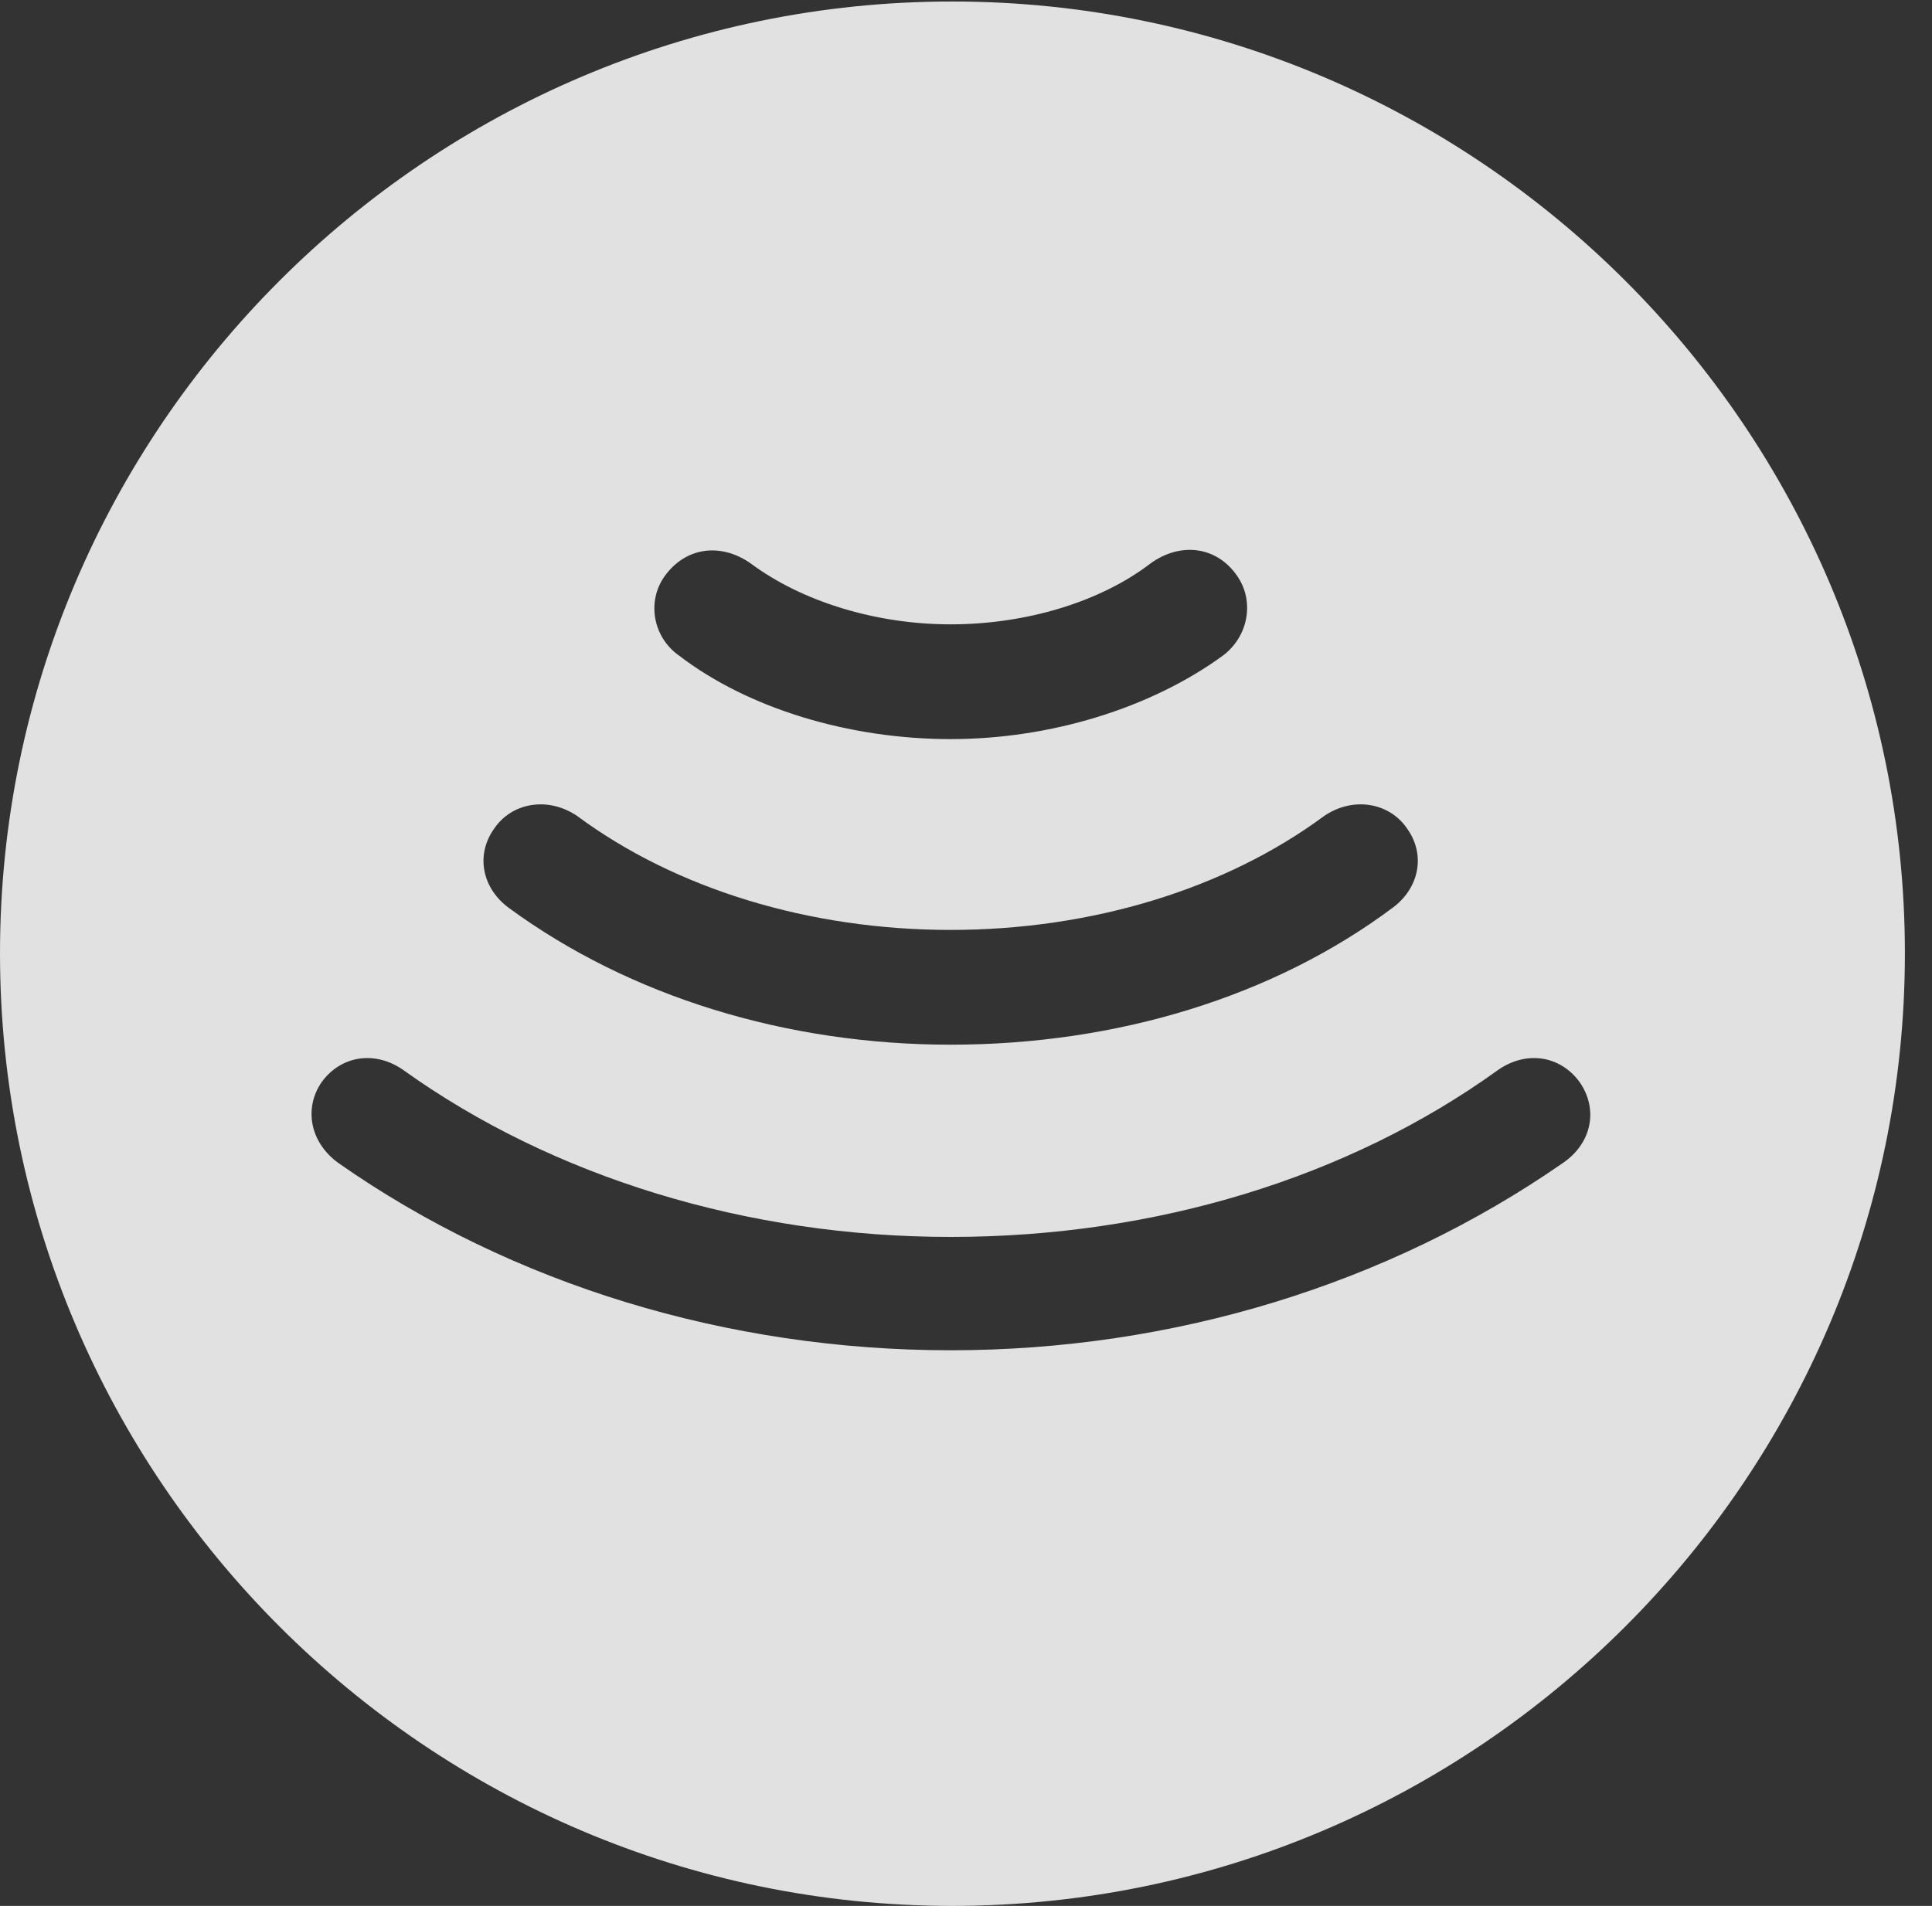 <?xml version="1.0" encoding="UTF-8"?>
<!--Generator: Apple Native CoreSVG 326-->
<!DOCTYPE svg
PUBLIC "-//W3C//DTD SVG 1.1//EN"
       "http://www.w3.org/Graphics/SVG/1.1/DTD/svg11.dtd">
<svg version="1.1" xmlns="http://www.w3.org/2000/svg" xmlns:xlink="http://www.w3.org/1999/xlink" viewBox="0 0 25.801 25.459">
 <rect x="0" y="0" width="25.801" height="25.459" fill="#333333" stroke="none"/>
 <g>
  <rect height="25.459" opacity="0" width="25.801" x="0" y="0"/>
  <path d="M25.439 12.734C25.439 19.746 19.727 25.459 12.715 25.459C5.713 25.459 0 19.746 0 12.734C0 5.732 5.713 0.02 12.715 0.02C19.727 0.02 25.439 5.732 25.439 12.734ZM20 14.297C18.008 15.732 15.43 16.523 12.695 16.523C9.98 16.523 7.383 15.723 5.391 14.297C5.02 14.033 4.561 14.092 4.297 14.453C4.053 14.805 4.141 15.264 4.521 15.537C6.836 17.158 9.717 18.037 12.695 18.037C15.664 18.037 18.535 17.158 20.869 15.537C21.26 15.273 21.348 14.815 21.094 14.453C20.83 14.092 20.371 14.033 20 14.297ZM17.686 10.898C16.367 11.875 14.58 12.422 12.695 12.422C10.81 12.422 9.023 11.875 7.705 10.898C7.314 10.635 6.836 10.723 6.602 11.065C6.348 11.416 6.436 11.865 6.797 12.129C8.408 13.31 10.498 13.955 12.695 13.955C14.922 13.955 17.012 13.31 18.594 12.129C18.955 11.865 19.043 11.416 18.789 11.065C18.555 10.723 18.076 10.635 17.686 10.898ZM15.361 7.529C14.697 8.037 13.711 8.34 12.695 8.34C11.699 8.34 10.713 8.037 10.029 7.529C9.629 7.246 9.16 7.305 8.877 7.695C8.633 8.037 8.721 8.516 9.072 8.76C9.99 9.463 11.338 9.873 12.695 9.873C14.023 9.873 15.361 9.463 16.328 8.76C16.67 8.506 16.758 8.037 16.523 7.695C16.25 7.295 15.762 7.236 15.361 7.529Z" fill="white" fill-opacity="0.85"/>
 </g>
</svg>

